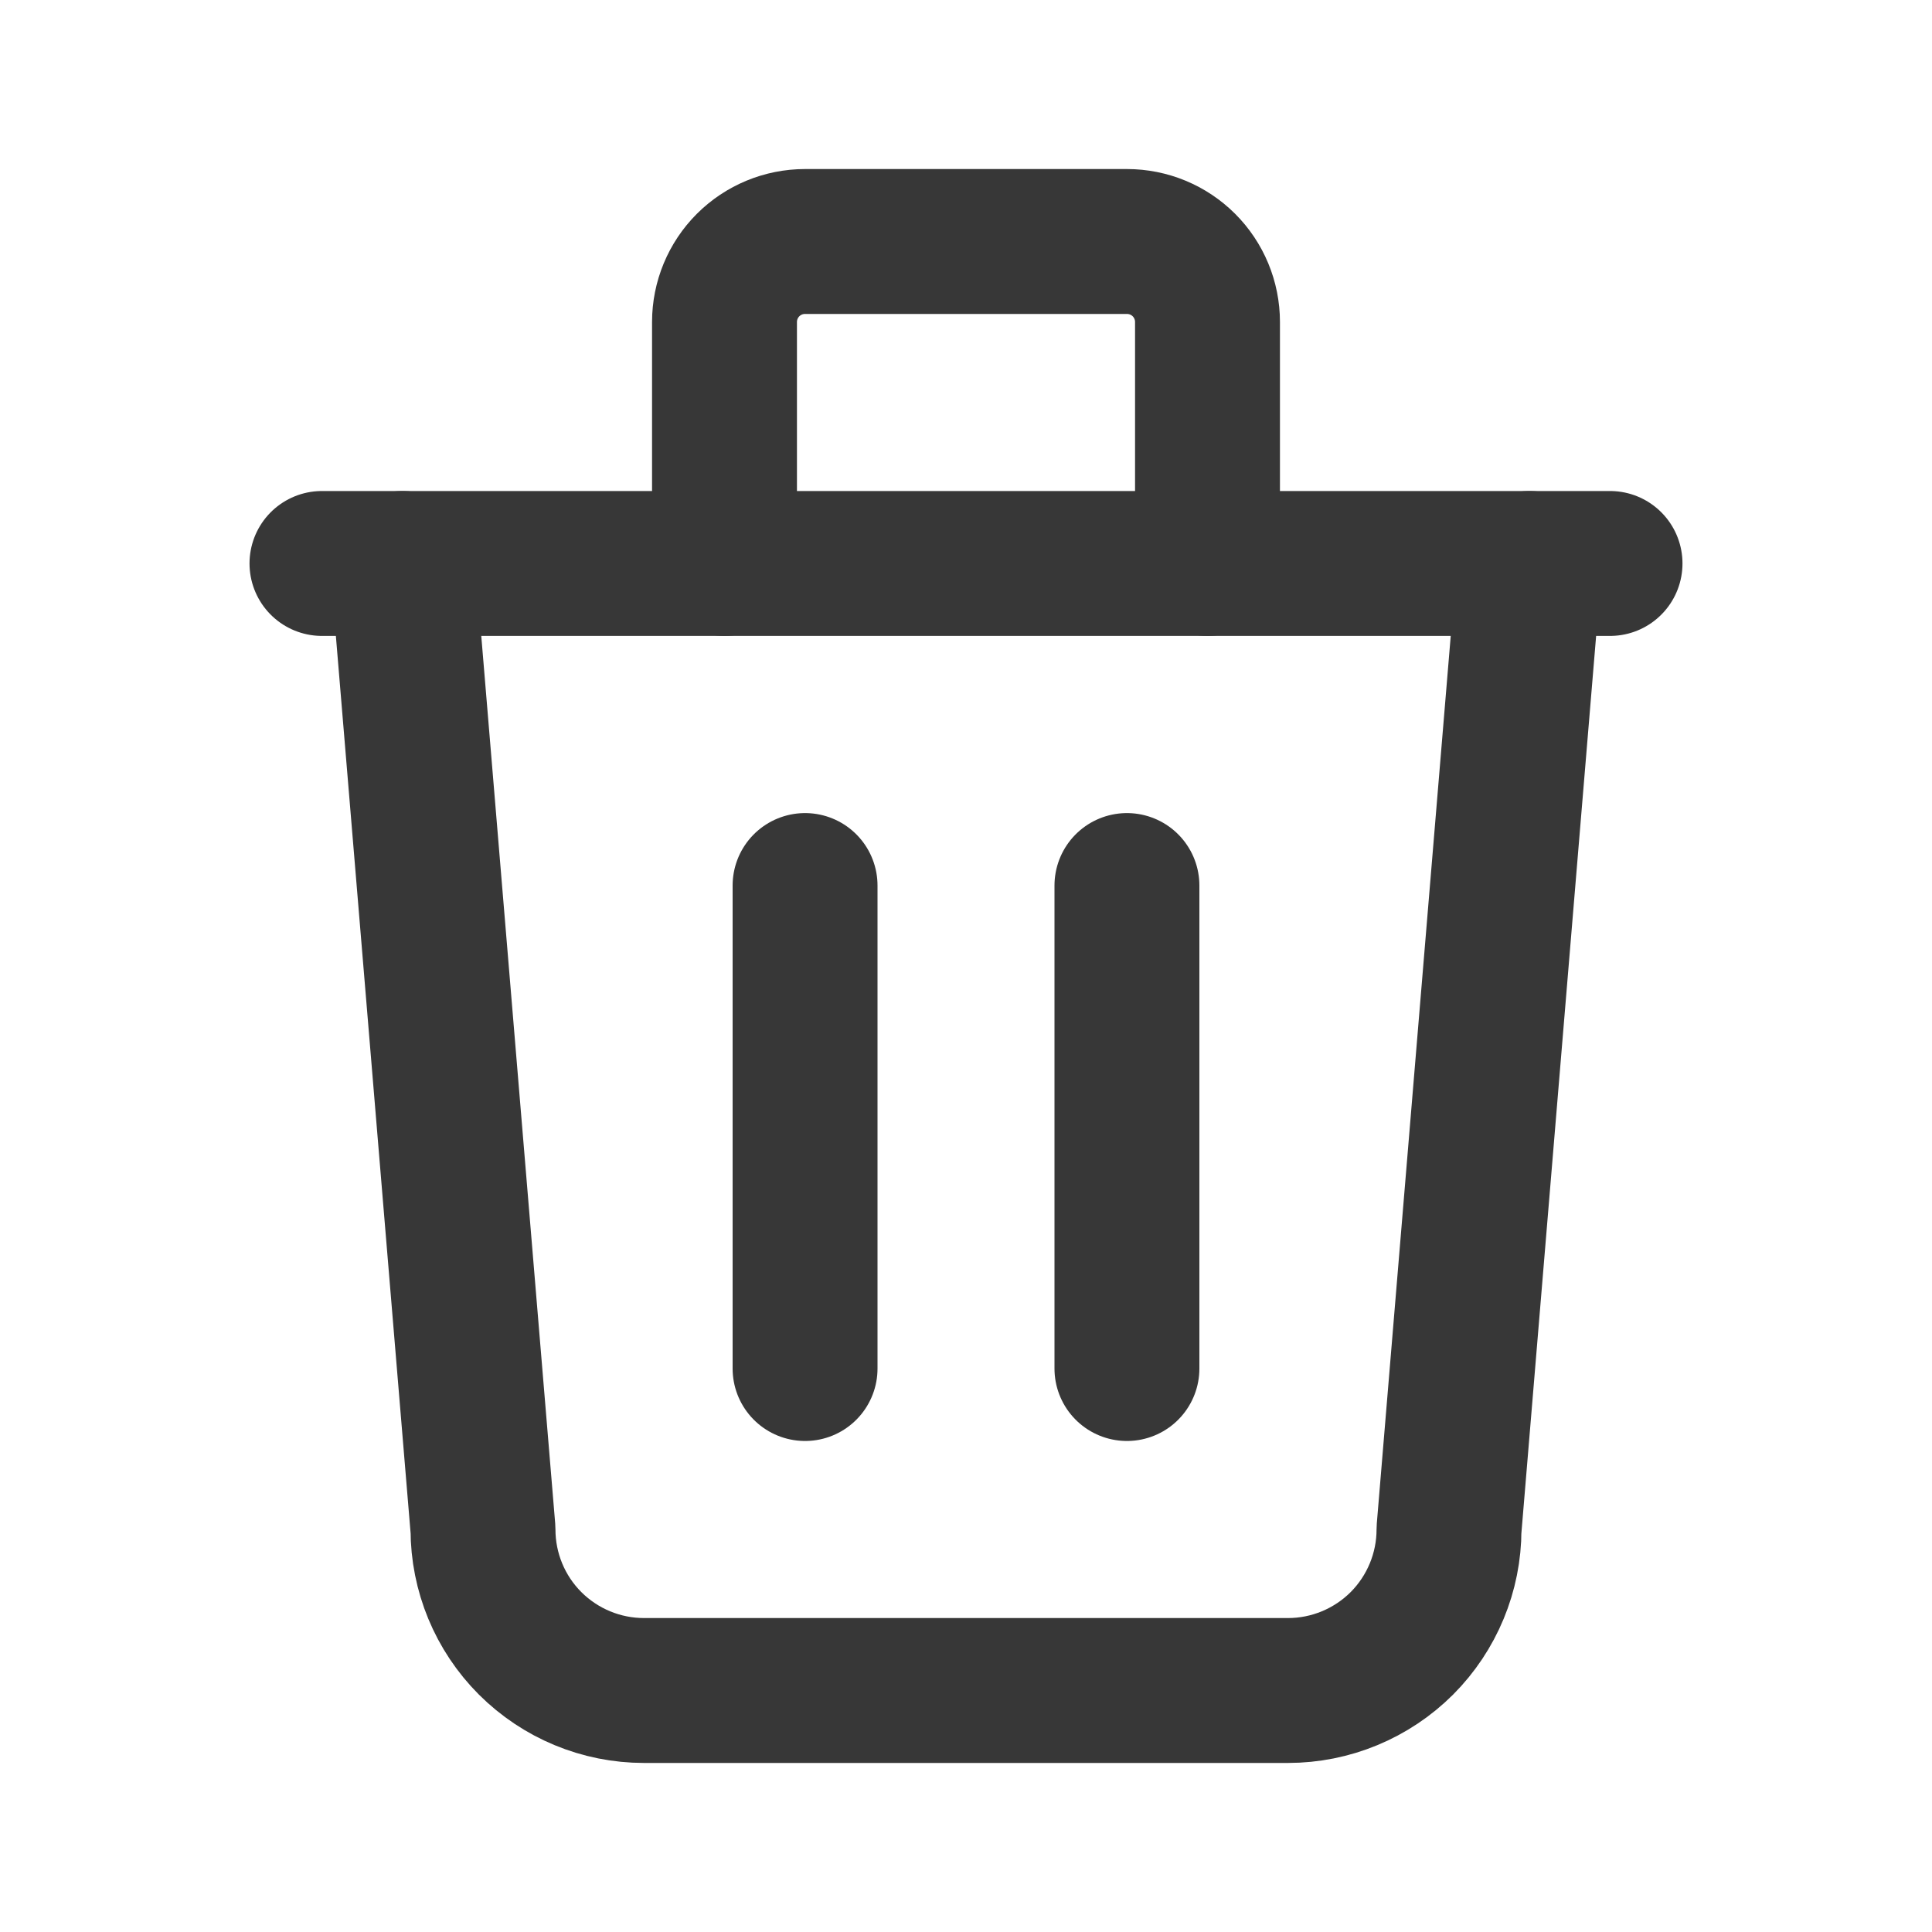 <svg width="20" height="20" viewBox="0 0 20 20" fill="none" xmlns="http://www.w3.org/2000/svg">
<g clip-path="url(#clip0_850_580)">
<path d="M3.333 5.833H16.667" stroke="#373737" stroke-width="1.5" stroke-linecap="round" stroke-linejoin="round"/>
<path d="M8.334 9.167V14.167" stroke="#373737" stroke-width="1.5" stroke-linecap="round" stroke-linejoin="round"/>
<path d="M11.666 9.167V14.167" stroke="#373737" stroke-width="1.5" stroke-linecap="round" stroke-linejoin="round"/>
<path d="M4.167 5.833L5 15.833C5 16.275 5.175 16.699 5.488 17.012C5.801 17.324 6.224 17.5 6.667 17.5H13.333C13.775 17.5 14.199 17.324 14.512 17.012C14.824 16.699 15 16.275 15 15.833L15.833 5.833" stroke="#373737" stroke-width="1.5" stroke-linecap="round" stroke-linejoin="round"/>
<path d="M7.5 5.833V3.333C7.5 3.112 7.588 2.9 7.744 2.744C7.9 2.588 8.112 2.5 8.333 2.5H11.667C11.888 2.5 12.1 2.588 12.256 2.744C12.412 2.9 12.5 3.112 12.5 3.333V5.833" stroke="#373737" stroke-width="1.5" stroke-linecap="round" stroke-linejoin="round"/>
</g>
<defs>
<clipPath id="clip0_850_580">
<rect width="20" height="20" fill="white"/>
</clipPath>
</defs>
</svg>
